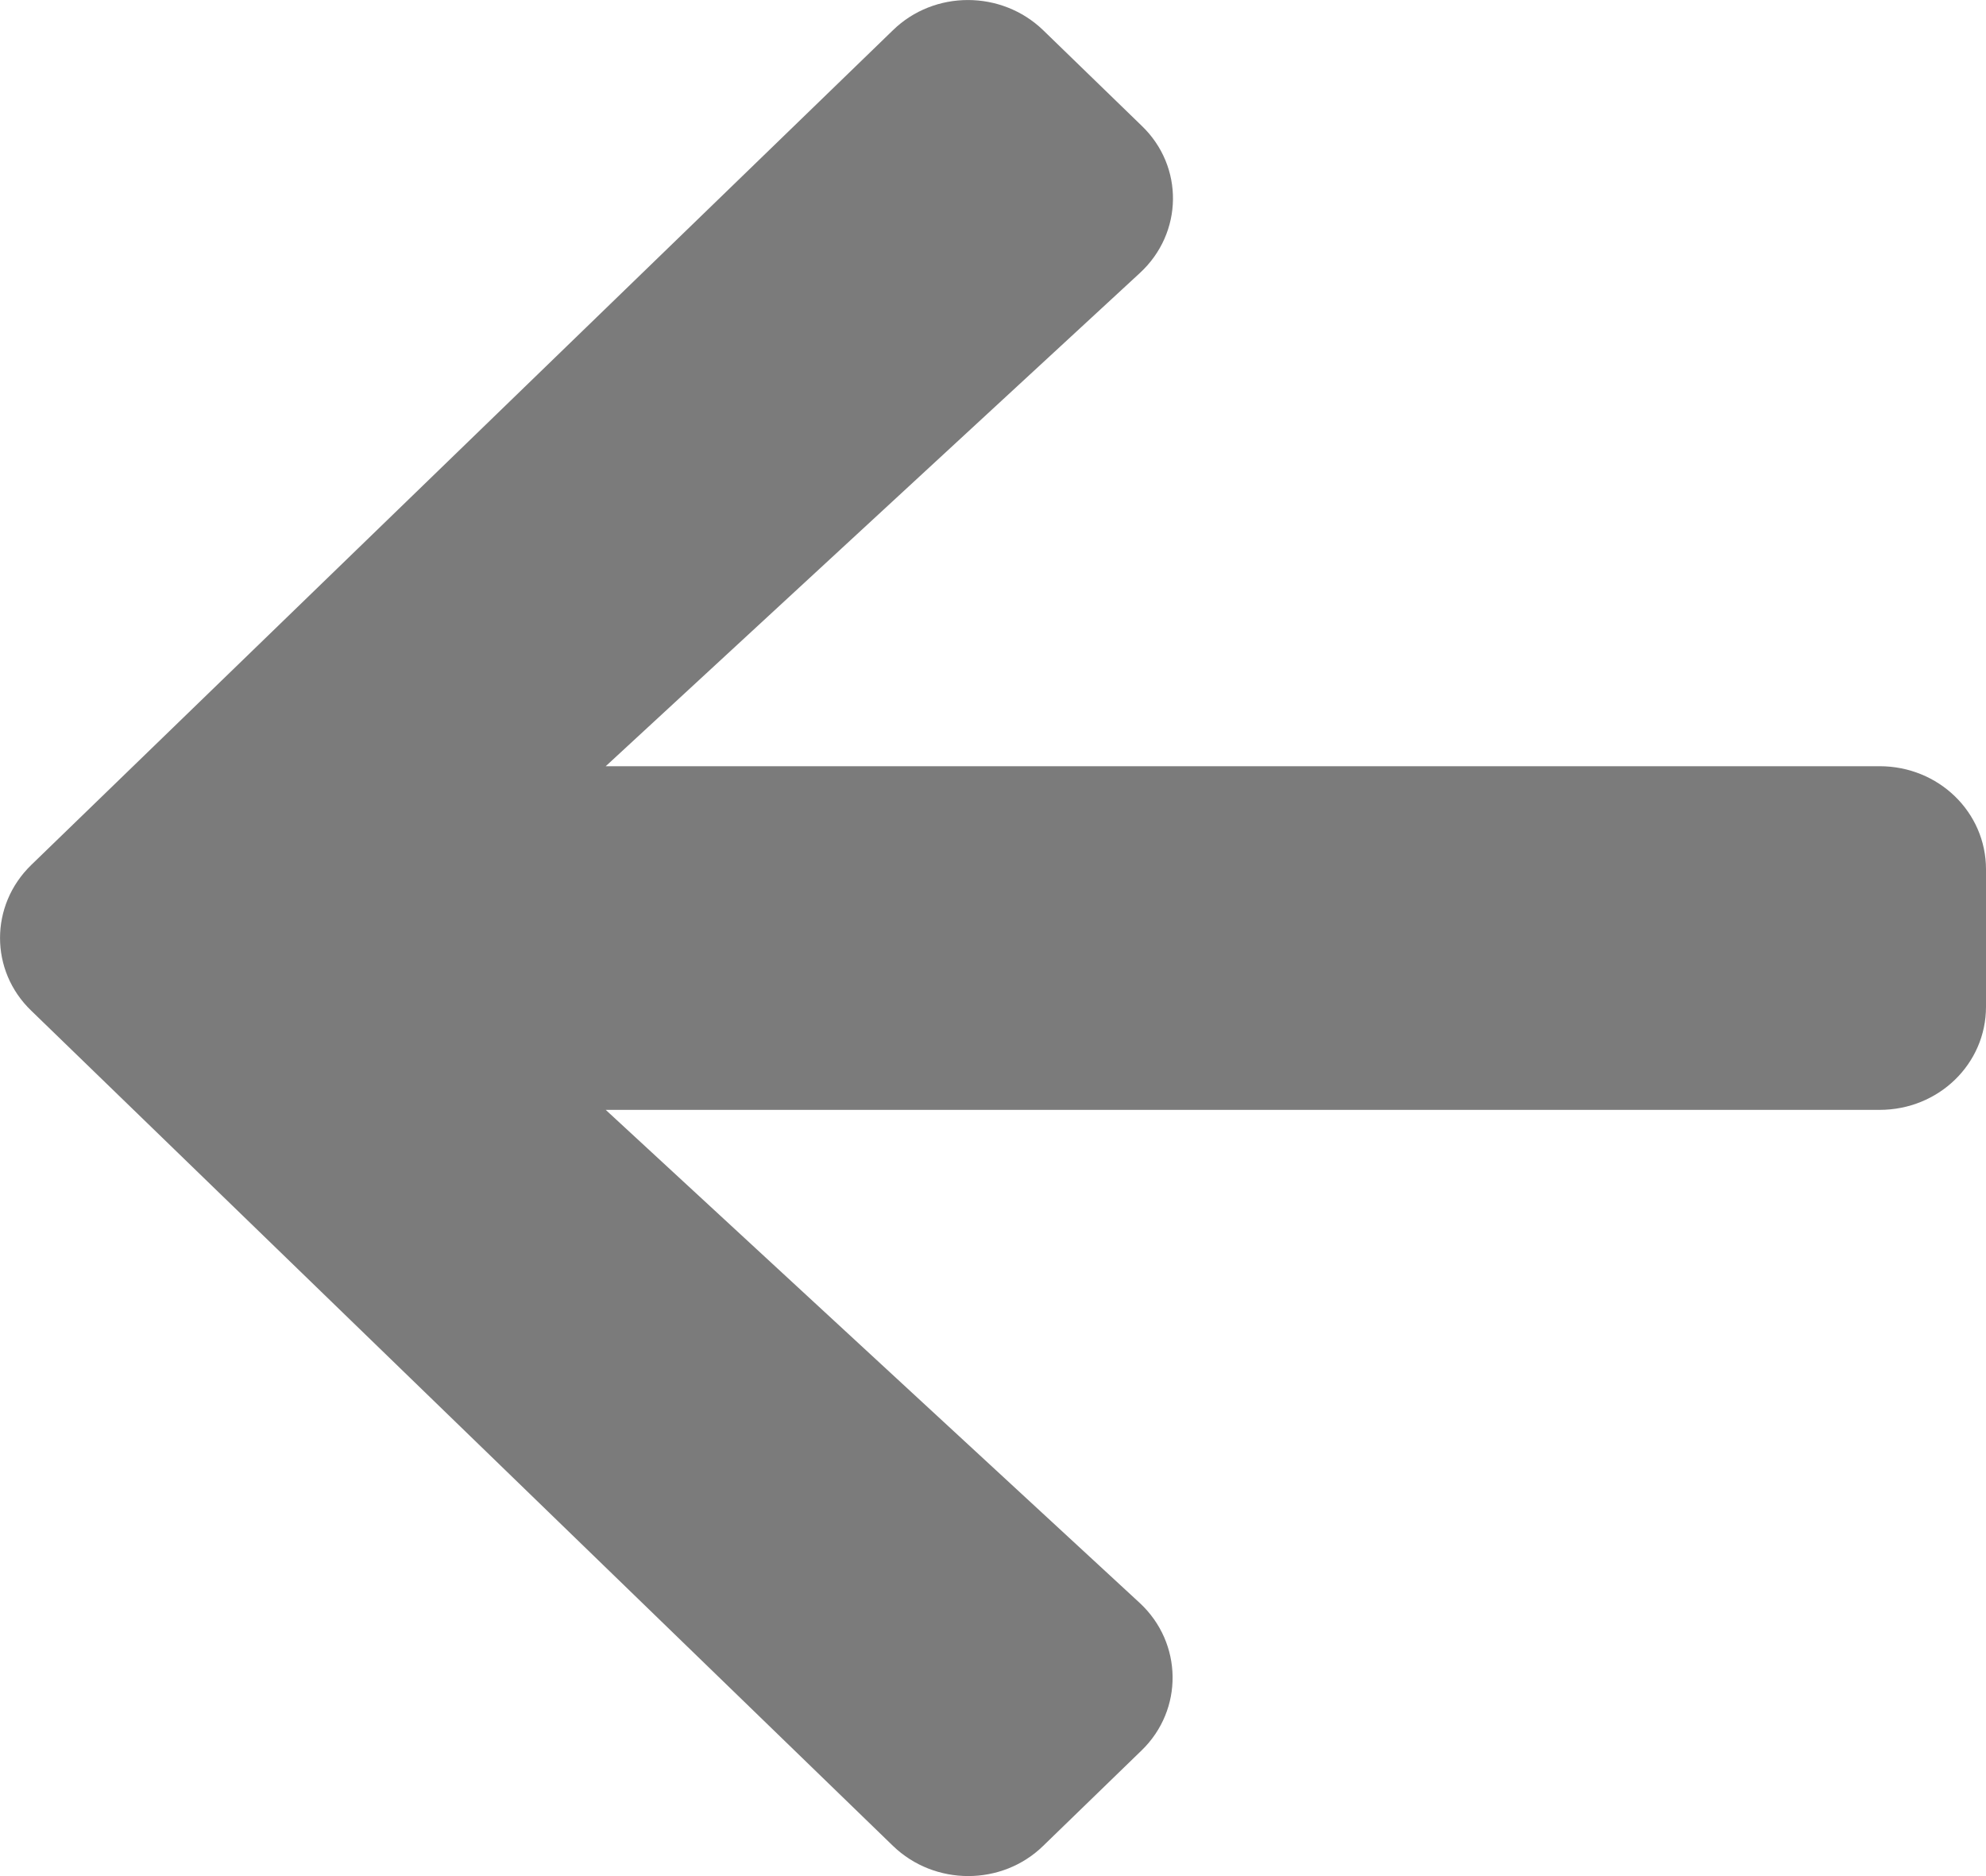 <?xml version="1.0" encoding="UTF-8"?>
<svg width="18px" height="17px" viewBox="0 0 18 17" version="1.1" xmlns="http://www.w3.org/2000/svg" xmlns:xlink="http://www.w3.org/1999/xlink">
    <title>arrow-right</title>
    <defs>
        <path d="M365.653,120.139 L366.545,119.274 C366.923,118.909 367.533,118.909 367.907,119.274 L375.717,126.838 C376.094,127.204 376.094,127.796 375.717,128.158 L367.907,135.726 C367.529,136.091 366.919,136.091 366.545,135.726 L365.653,134.861 C365.272,134.492 365.28,133.888 365.669,133.526 L370.51,129.057 L358.964,129.057 C358.43,129.057 358,128.641 358,128.123 L358,126.877 C358,126.359 358.43,125.943 358.964,125.943 L370.51,125.943 L365.669,121.474 C365.276,121.112 365.267,120.508 365.653,120.139 Z" id="path-1"></path>
    </defs>
    <g id="Page-1" stroke="none" stroke-width="1" fill="none" fill-rule="evenodd">
        <g id="style-3" transform="translate(-2188, -1105)">
            <g id="Group-12-Copy-9" transform="translate(1830, 986)">
                <g id="Group-Copy">
                    <mask id="mask-2" fill="white">
                        <use xlink:href="#path-1"></use>
                    </mask>
                    <use id="arrow-right" fill="#7B7B7B" fill-rule="nonzero" transform="translate(367, 127.5) scale(-1, 1) translate(-367, -127.5) " xlink:href="#path-1"></use>
                </g>
            </g>
        </g>
    </g>
</svg>